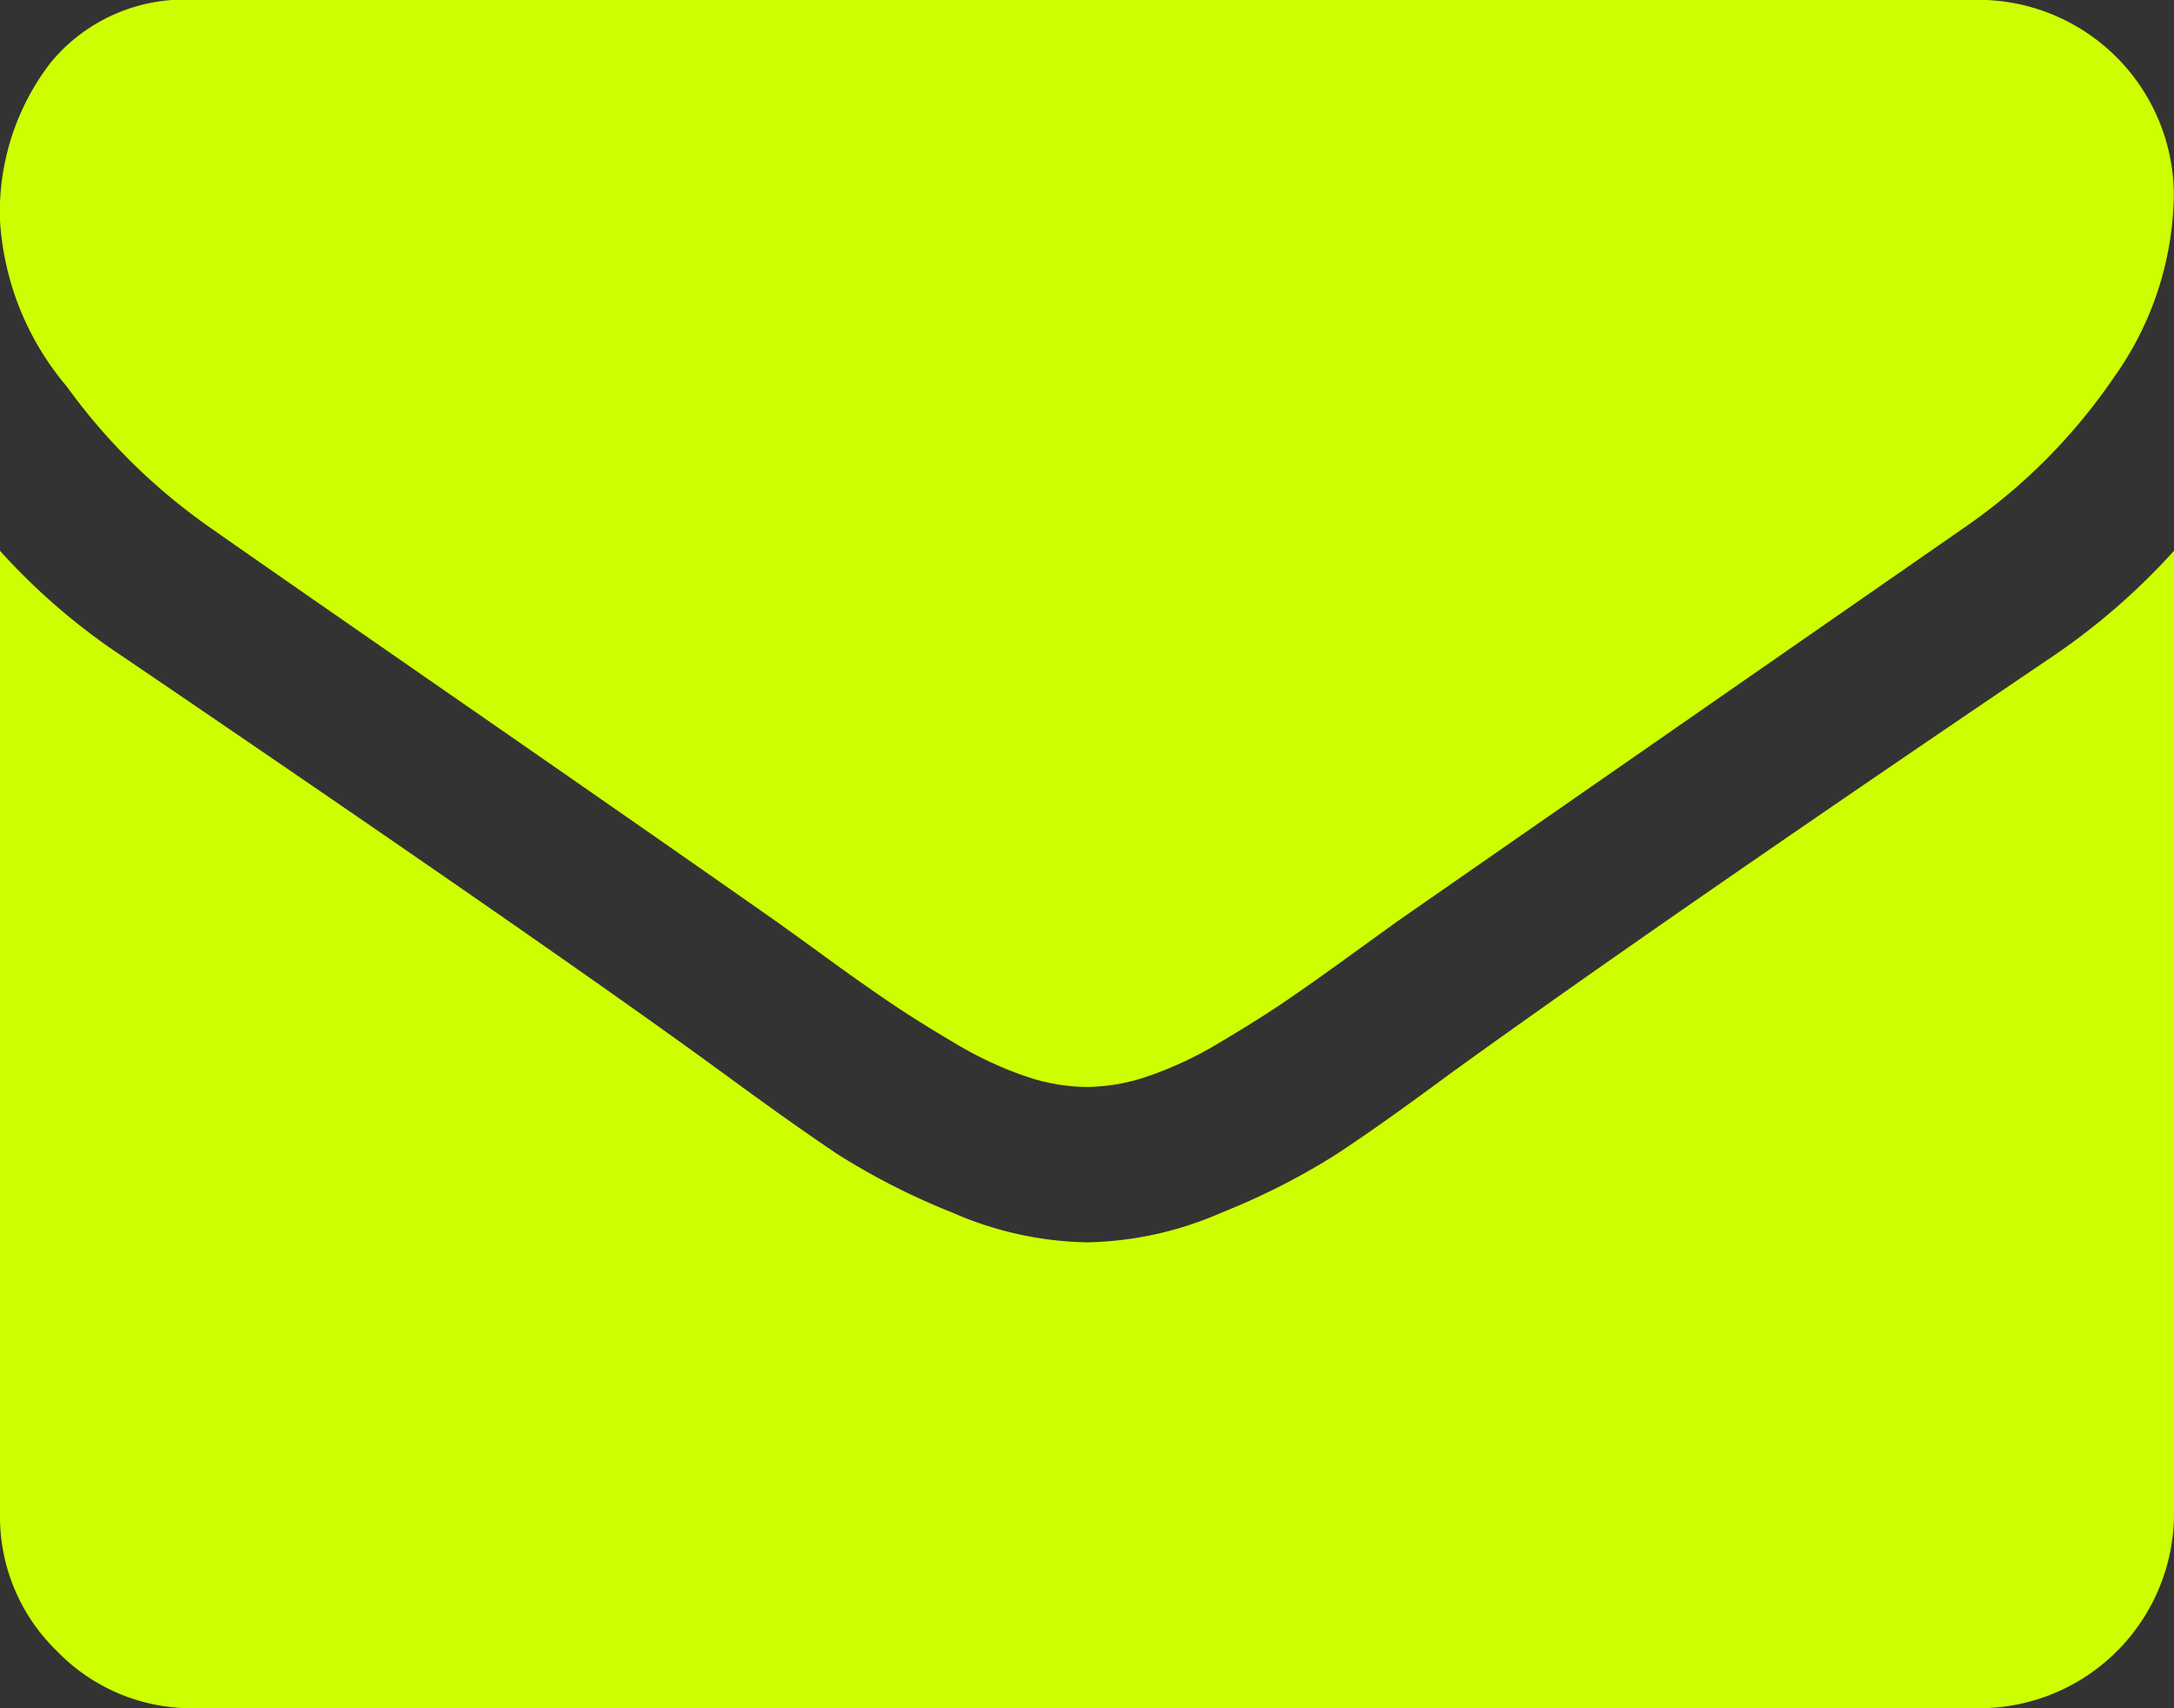 <svg xmlns="http://www.w3.org/2000/svg" viewBox="0 0 25.455 20"><rect x="0" y="0" width="25.455" height="20" fill="#333333" stroke="none"/><defs><style>.a{opacity:1;}.b{fill:#ceff00;}</style></defs><g class="a" transform="translate(0 -54.82)"><g transform="translate(0 54.82)"><path class="b" d="M2.443,60.985q.483.341,2.912,2.024T9.077,65.6q.142.1.6.433t.767.54q.305.206.739.462a4.286,4.286,0,0,0,.817.383,2.251,2.251,0,0,0,.71.128h.029a2.253,2.253,0,0,0,.71-.128,4.29,4.29,0,0,0,.817-.383q.433-.256.739-.462t.767-.54q.462-.334.6-.433,1.307-.909,6.648-4.617a6.748,6.748,0,0,0,1.733-1.747,3.751,3.751,0,0,0,.7-2.145,2.292,2.292,0,0,0-2.273-2.273H2.273a2.029,2.029,0,0,0-1.683.739A2.867,2.867,0,0,0,0,57.405a3.318,3.318,0,0,0,.781,1.939A7.051,7.051,0,0,0,2.443,60.985Z" transform="translate(0 -54.82)"/><path class="b" d="M24.034,185.673q-4.659,3.153-7.074,4.9-.81.6-1.314.93a8.108,8.108,0,0,1-1.342.682,4.087,4.087,0,0,1-1.562.348h-.029a4.089,4.089,0,0,1-1.562-.348,8.112,8.112,0,0,1-1.342-.682q-.5-.334-1.314-.93-1.918-1.406-7.06-4.9A7.524,7.524,0,0,1,0,184.437v11.278a2.188,2.188,0,0,0,.668,1.605,2.188,2.188,0,0,0,1.605.668H23.182a2.28,2.28,0,0,0,2.273-2.273V184.437A7.833,7.833,0,0,1,24.034,185.673Z" transform="translate(0 -177.988)"/></g></g></svg>
